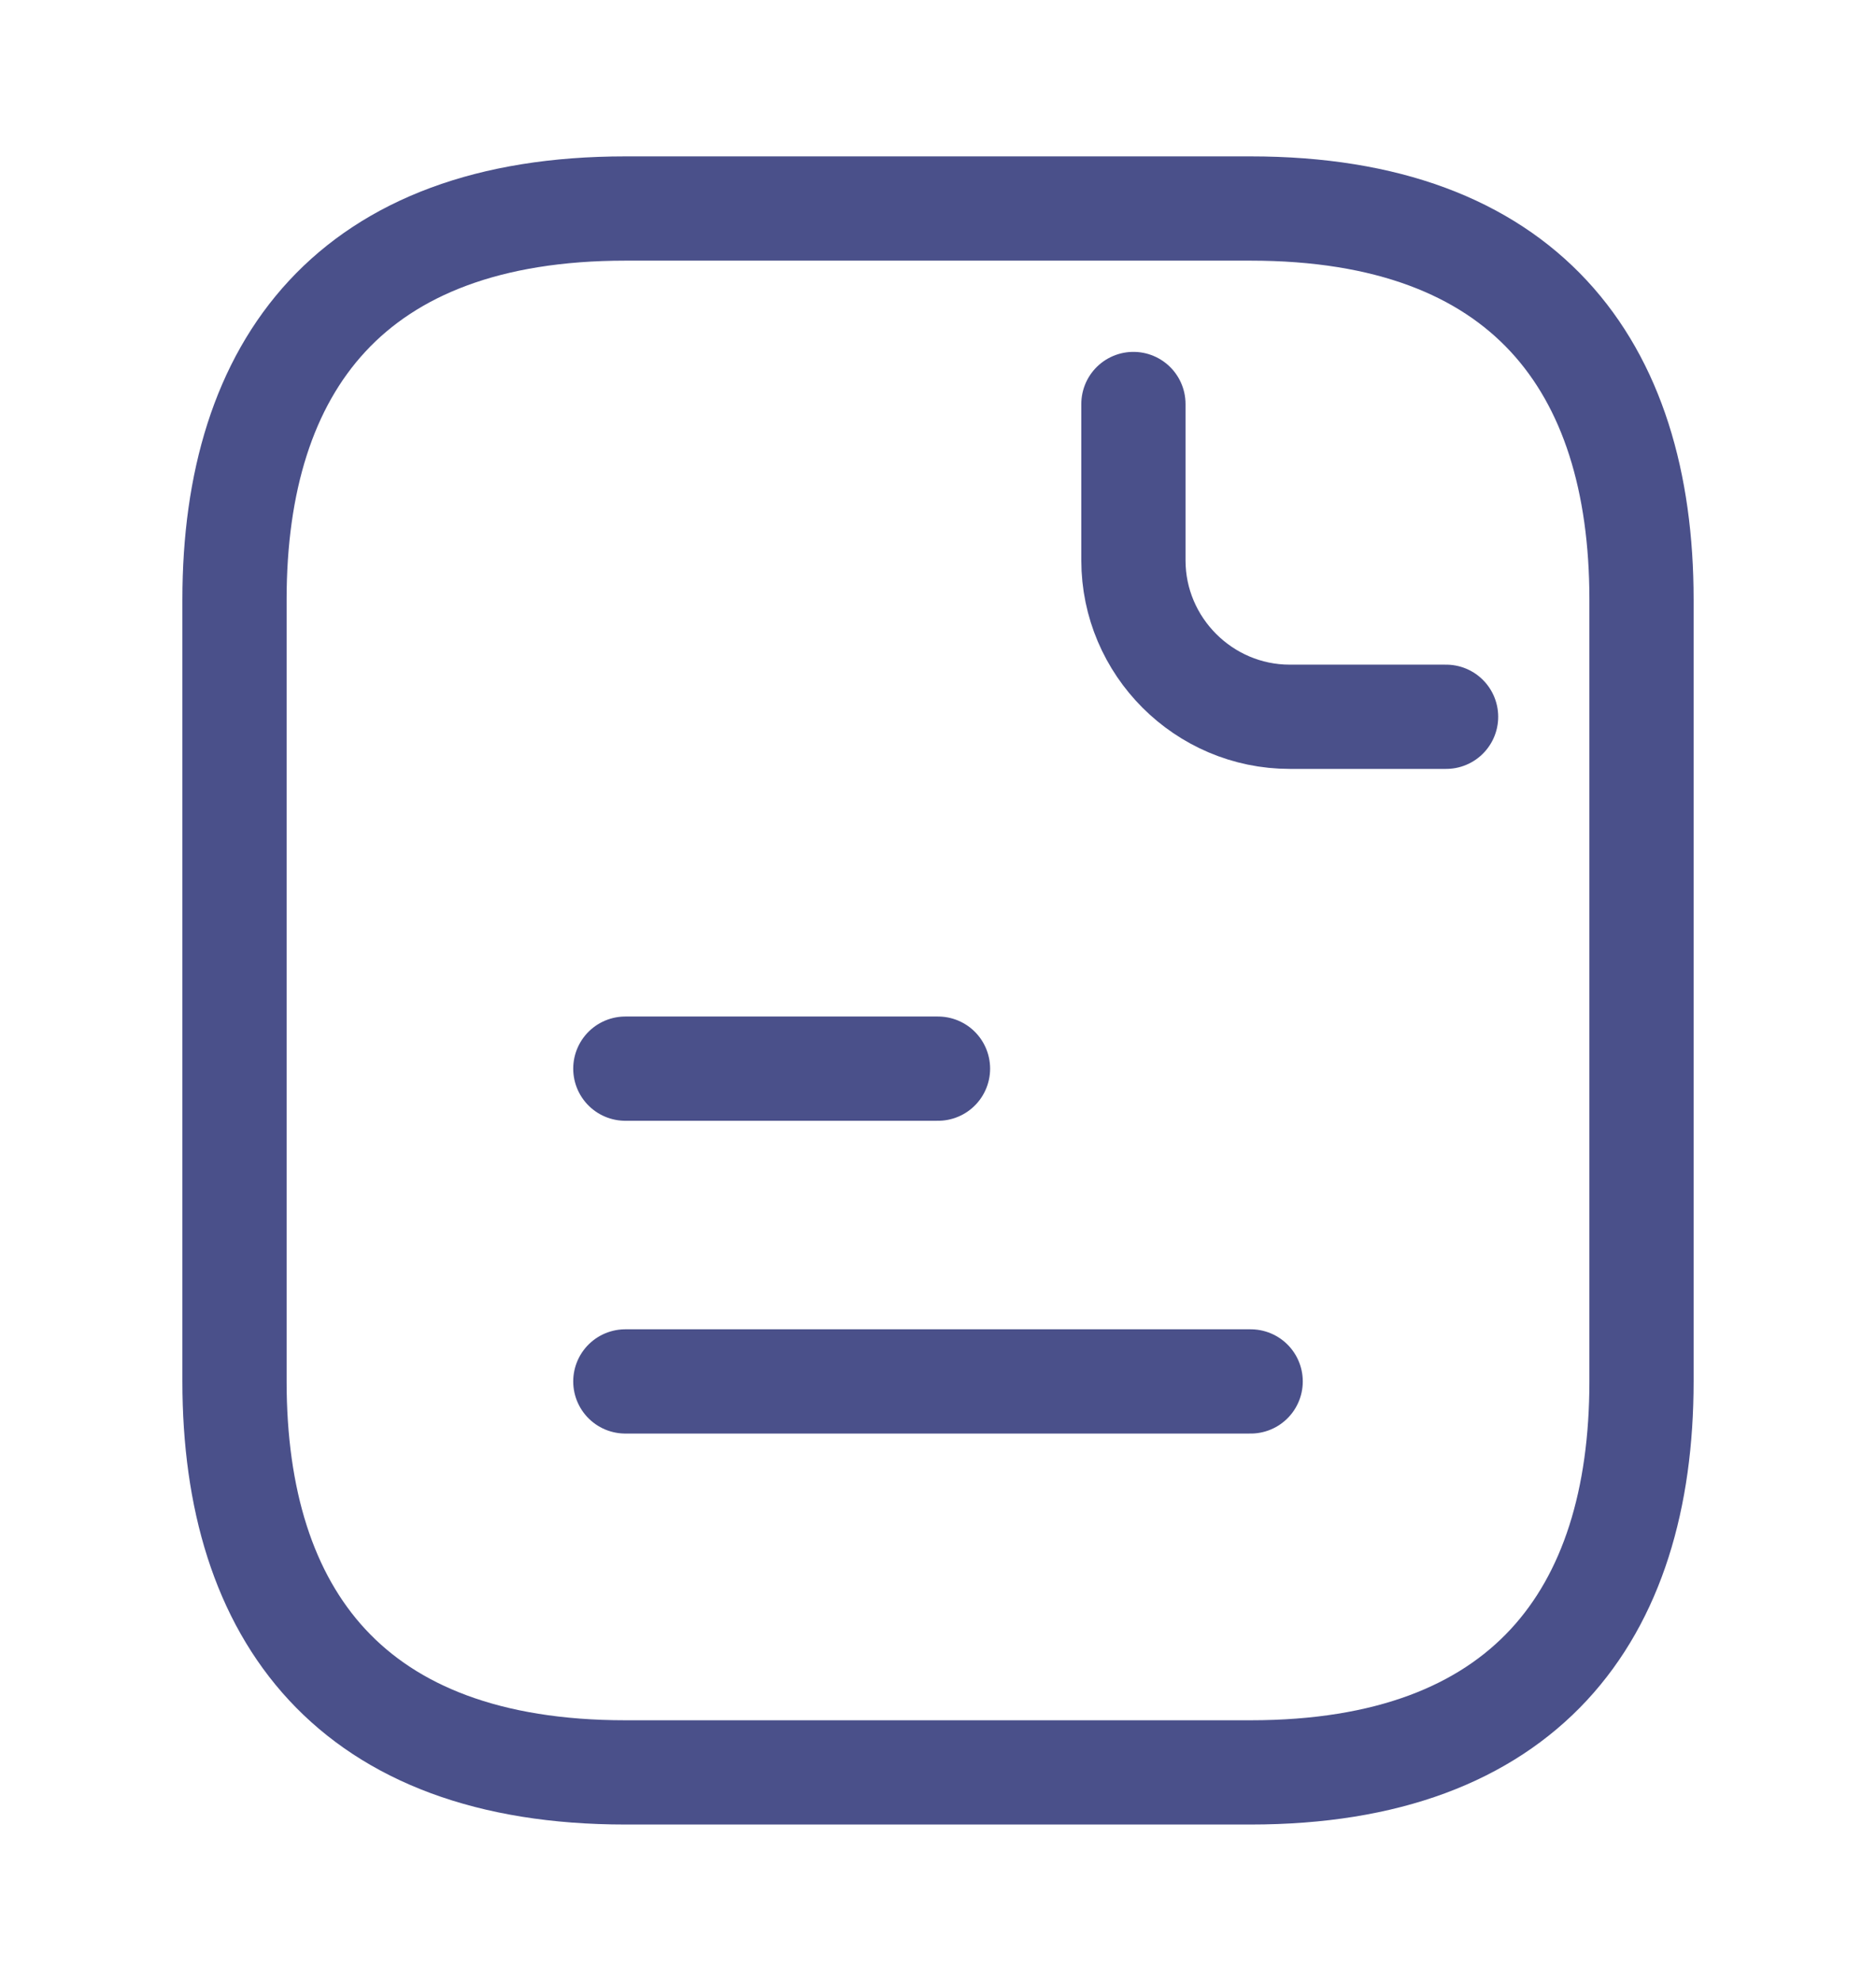 <svg xmlns="http://www.w3.org/2000/svg" width="18" height="19" viewBox="0 0 18 19" fill="none">
  <path d="M15.75 5.75V13.25C15.75 15.5 14.625 17 12 17H6C3.375 17 2.25 15.5 2.25 13.25V5.75C2.25 3.5 3.375 2 6 2H12C14.625 2 15.75 3.5 15.75 5.75Z" stroke="#1D256D" stroke-opacity="0.8" stroke-miterlimit="10" stroke-linecap="round" stroke-linejoin="round"/>
  <path d="M10.875 3.875V5.375C10.875 6.2 11.55 6.875 12.375 6.875H13.875" stroke="#1D256D" stroke-opacity="0.8" stroke-miterlimit="10" stroke-linecap="round" stroke-linejoin="round"/>
  <path d="M6 10.25H9" stroke="#1D256D" stroke-opacity="0.8" stroke-miterlimit="10" stroke-linecap="round" stroke-linejoin="round"/>
  <path d="M6 13.25H12" stroke="#1D256D" stroke-opacity="0.8" stroke-miterlimit="10" stroke-linecap="round" stroke-linejoin="round"/>
</svg>